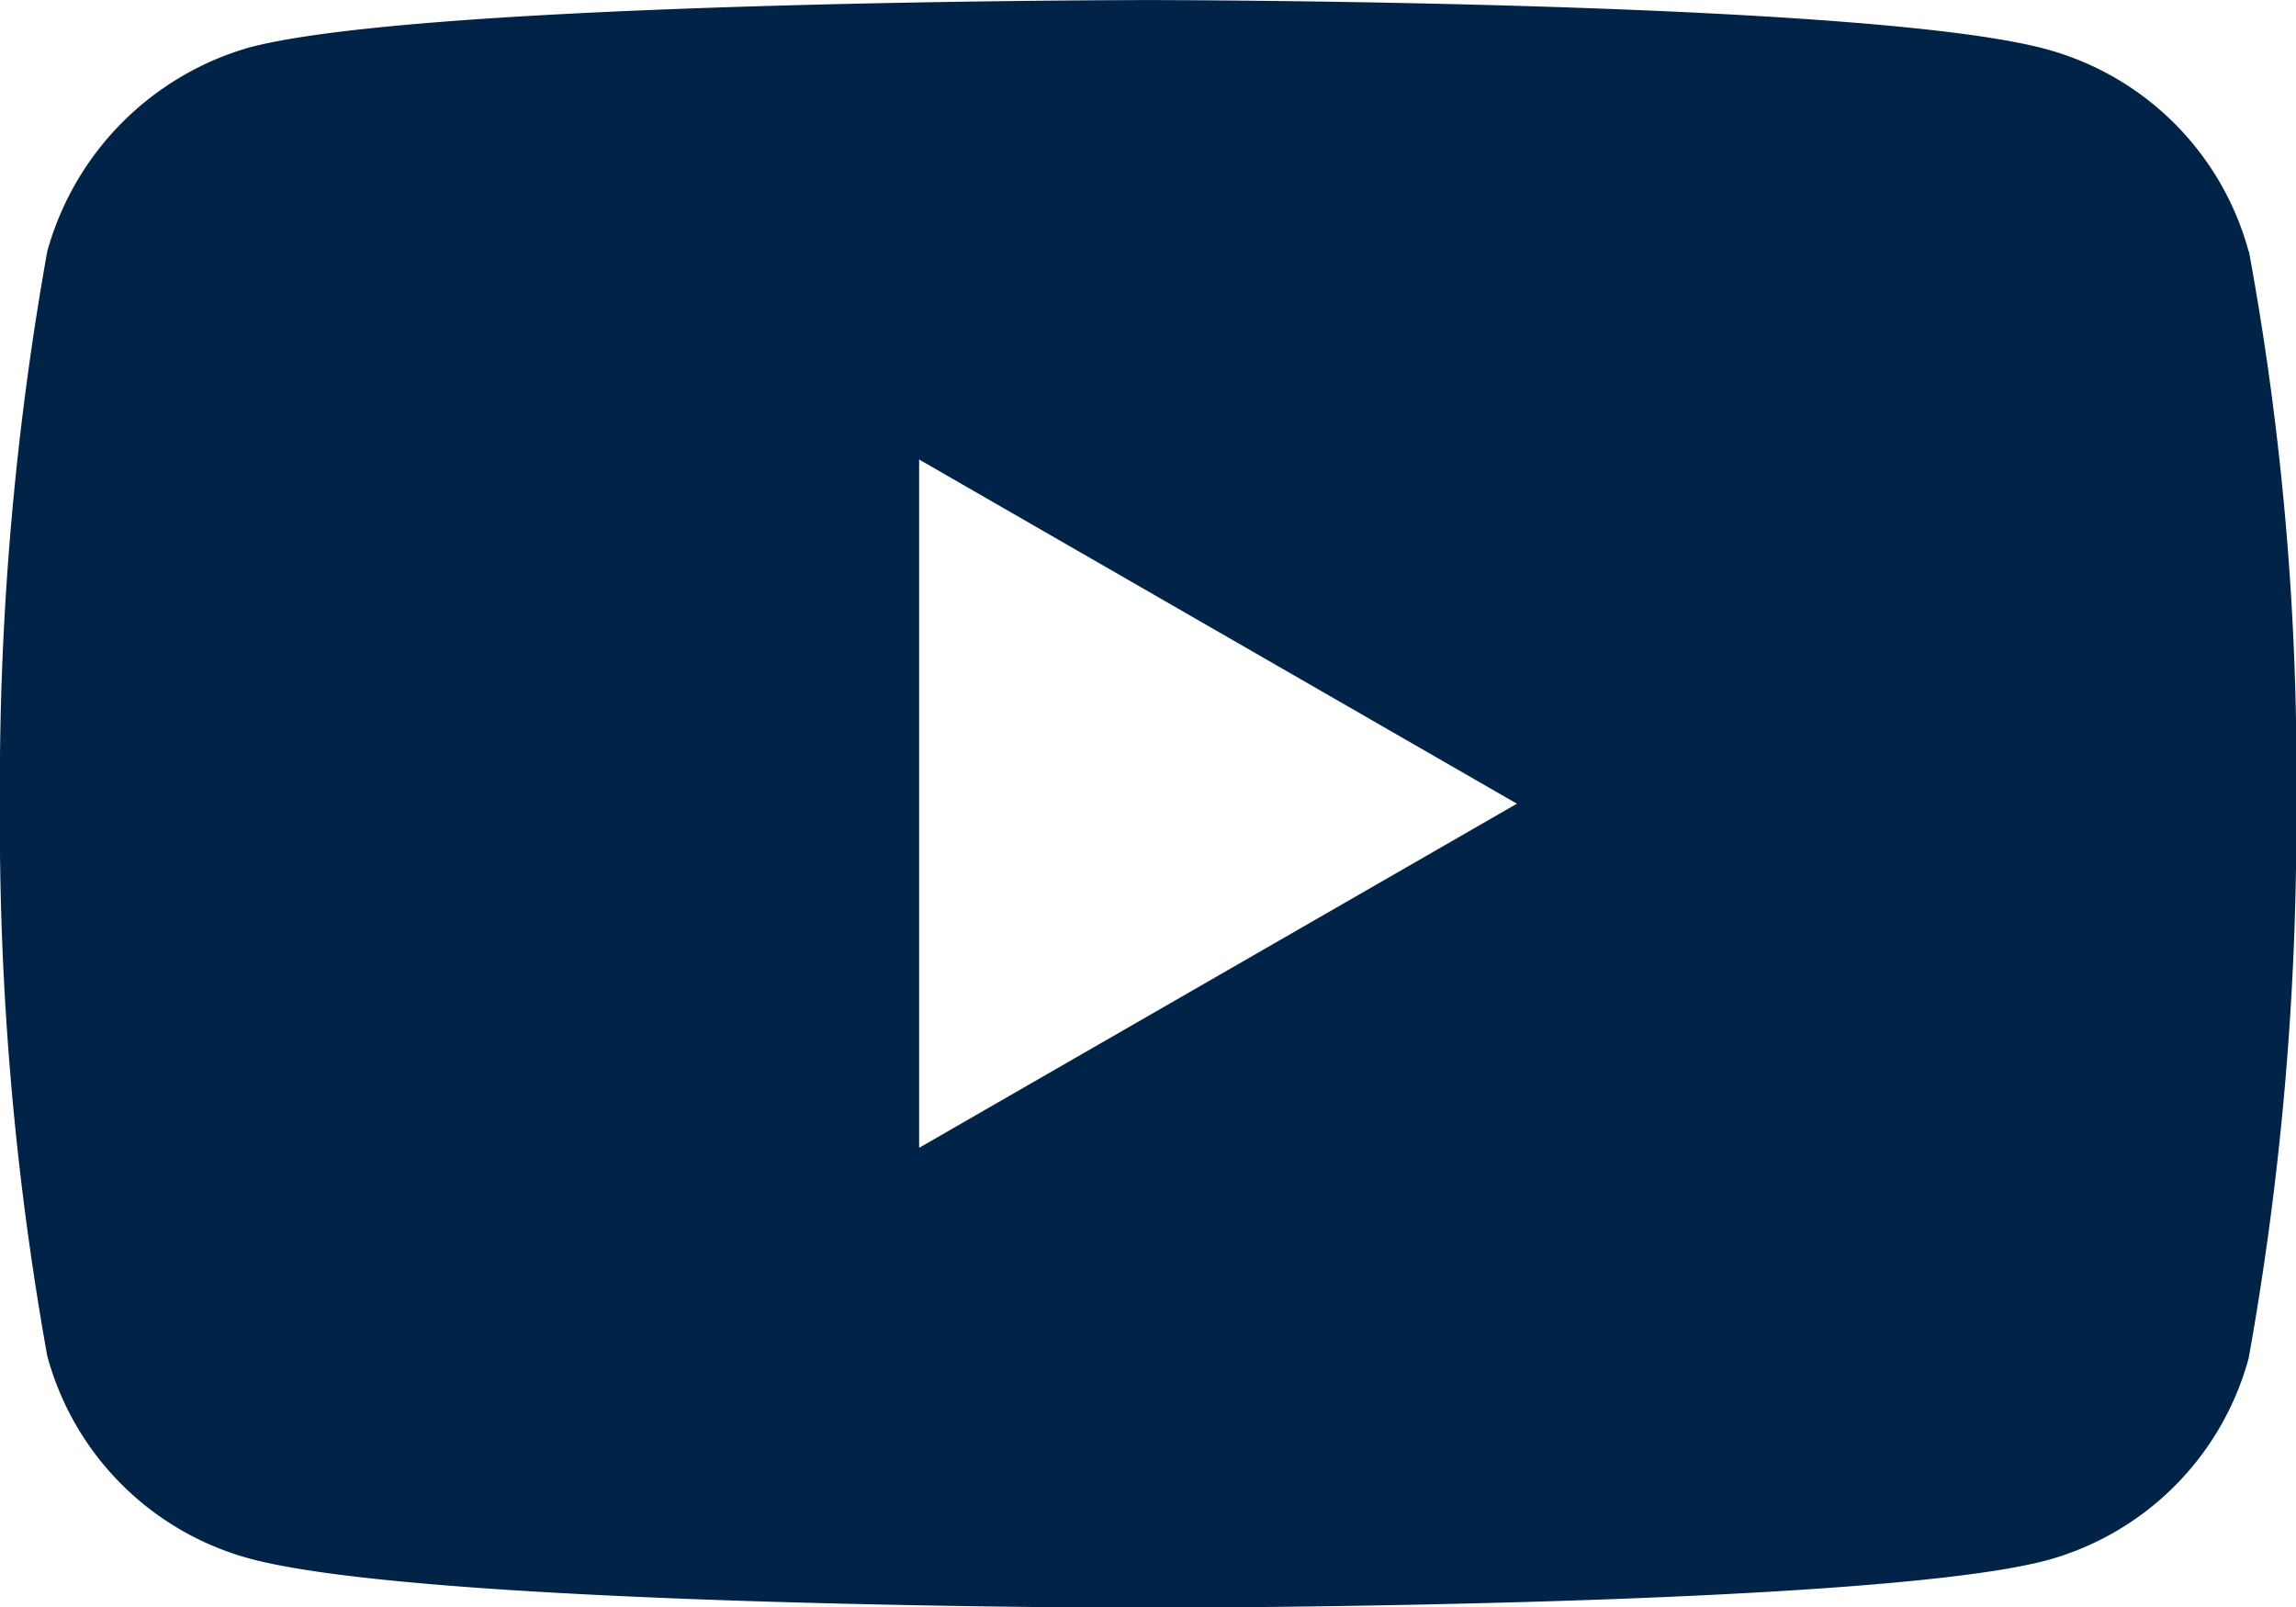 <svg xmlns="http://www.w3.org/2000/svg" width="31.495" height="22.052" viewBox="0 0 31.495 22.052">
  <path id="youtube" d="M30.847-2.631a3.946,3.946,0,0,0-2.776-2.776c-2.465-.674-12.323-.674-12.323-.674s-9.858,0-12.323.649a4.026,4.026,0,0,0-2.776,2.8A41.576,41.576,0,0,0,0,4.944a41.423,41.423,0,0,0,.649,7.575A3.946,3.946,0,0,0,3.425,15.3c2.49.675,12.323.675,12.323.675s9.858,0,12.323-.649a3.946,3.946,0,0,0,2.776-2.776A41.589,41.589,0,0,0,31.5,4.97a39.466,39.466,0,0,0-.649-7.6ZM12.609,9.665V.222l8.2,4.722Zm0,0" transform="translate(-0.001 6.082)" fill="#002347"/>
</svg>
